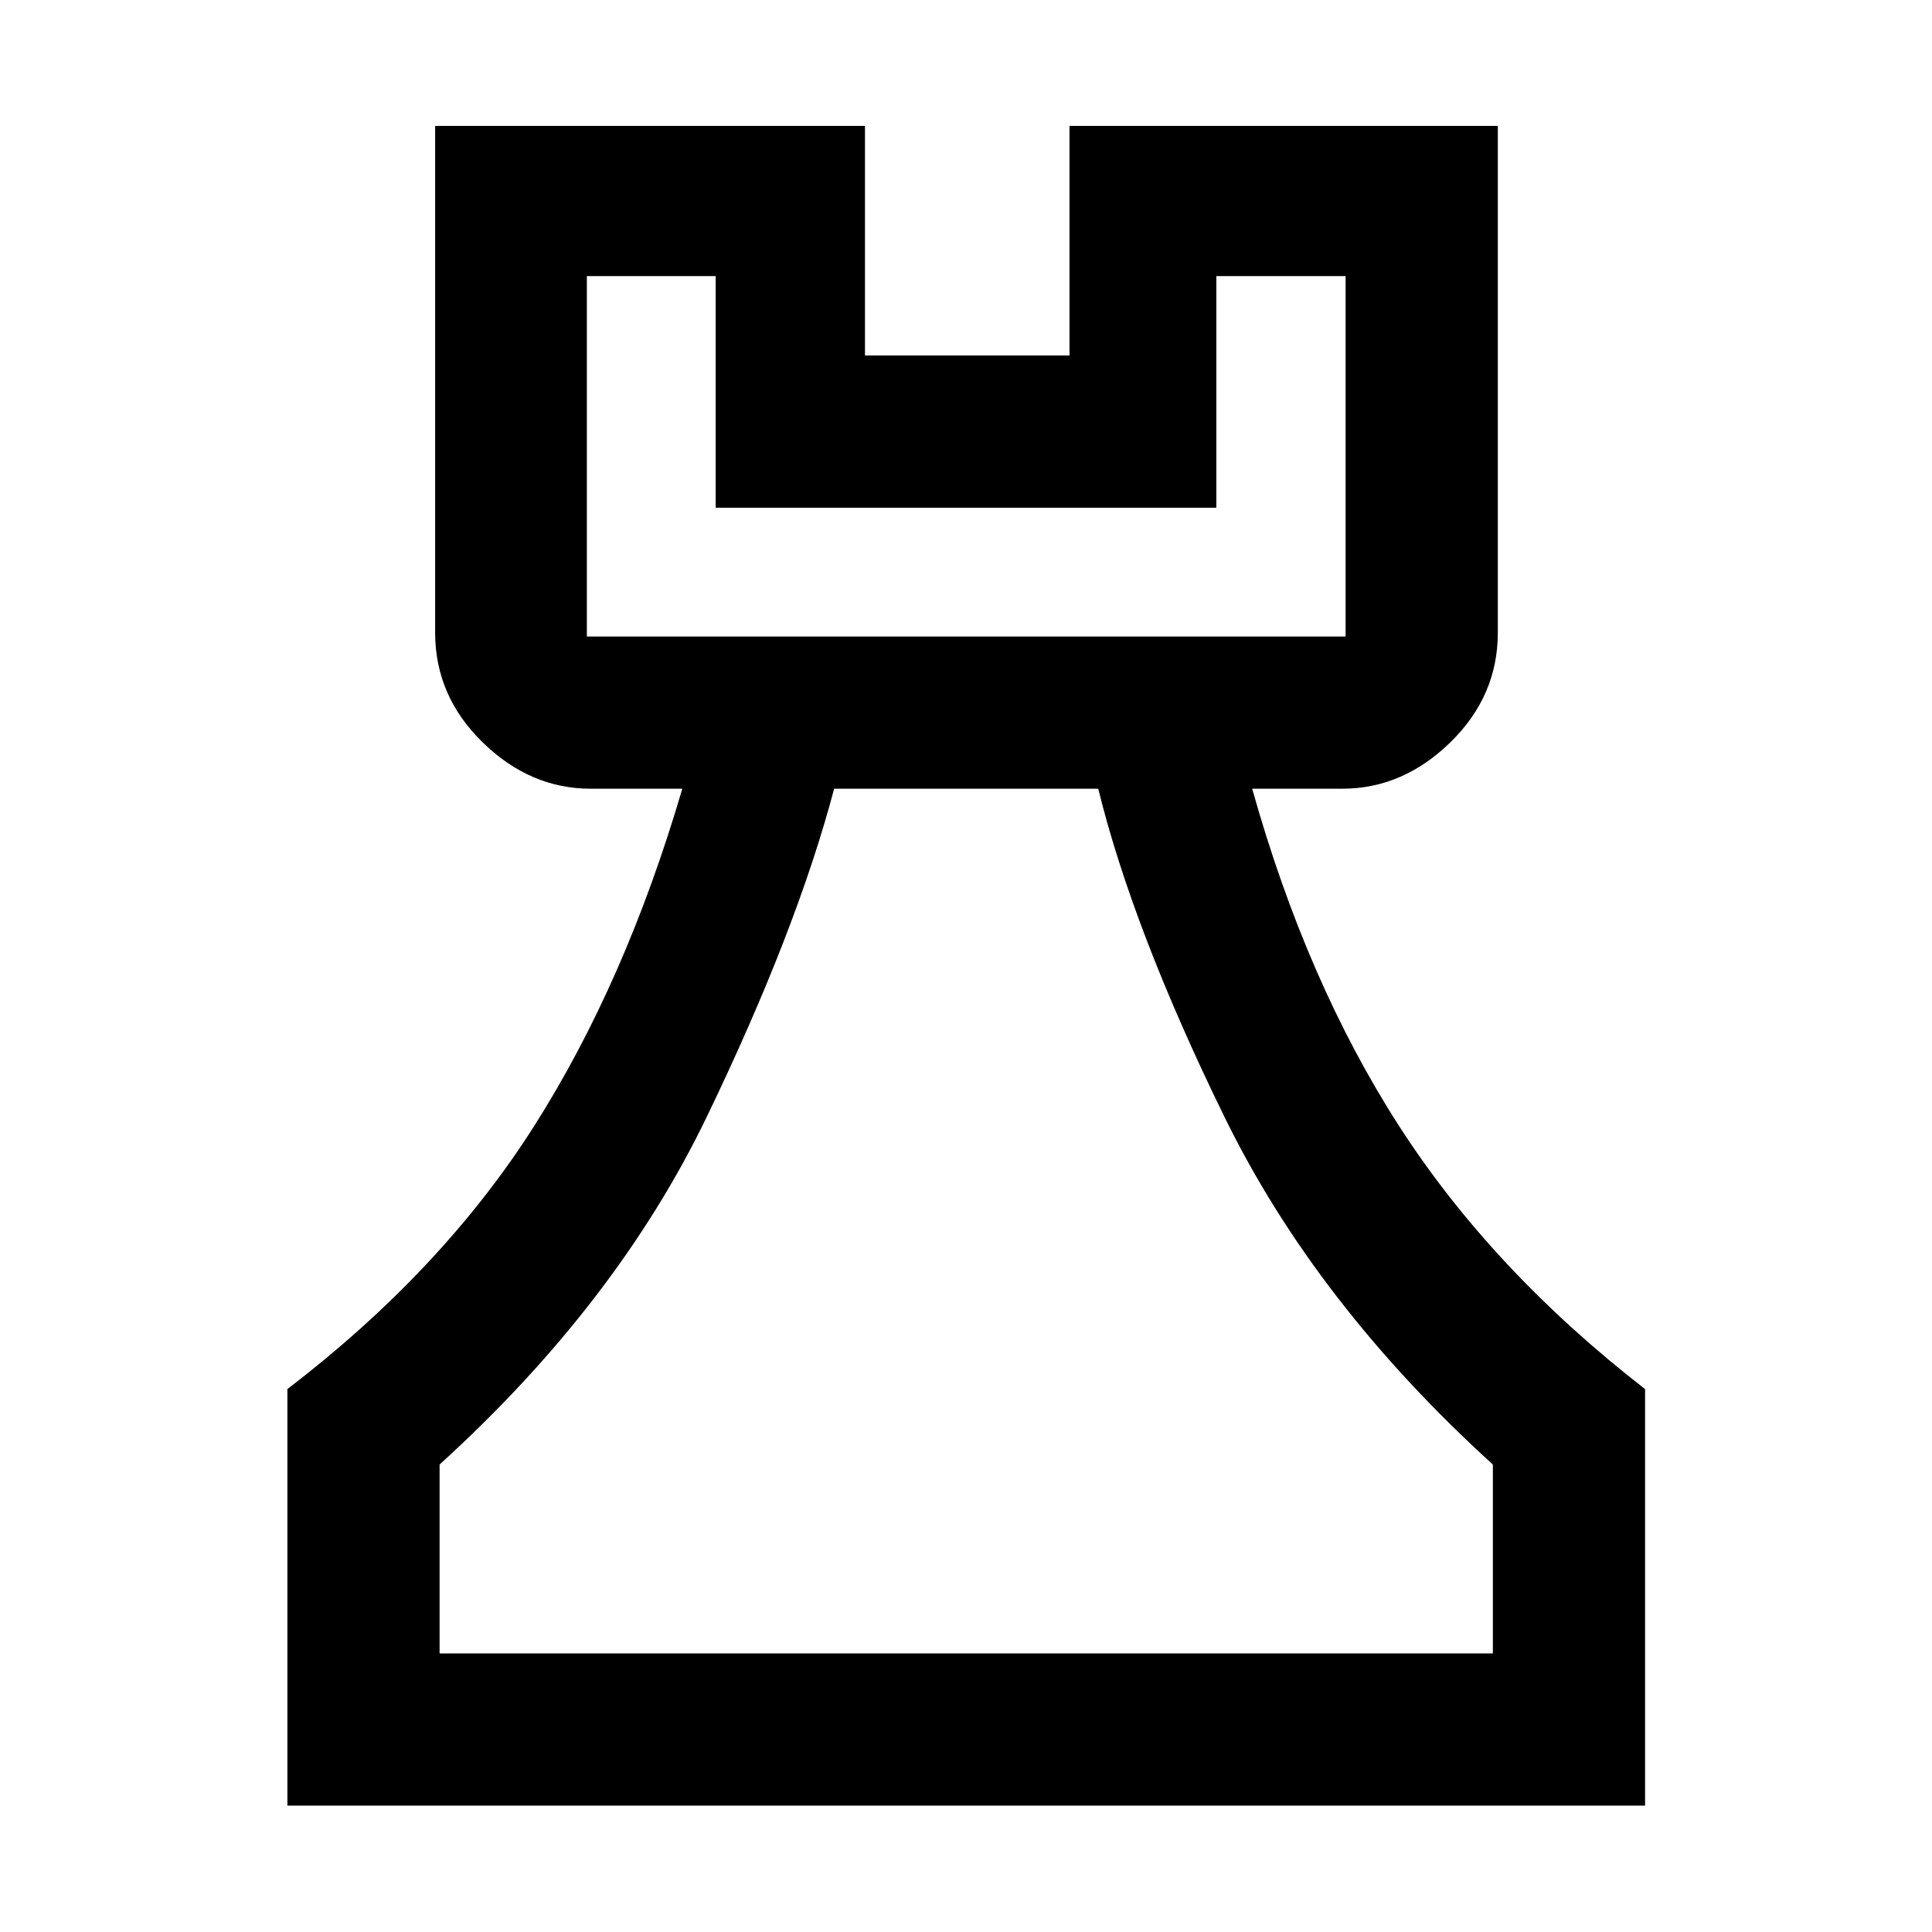 <svg xmlns="http://www.w3.org/2000/svg" height="48" viewBox="0 -960 960 960" width="48"><path d="M142.8-62.8v-206.96q77-59 122.51-130.54 45.5-71.55 73.73-167.79h-45.52q-30.08 0-53.69-23.03t-23.61-54.51v-251.8H429.8v114.08h101.63v-114.08h212.83v251.8q0 31.48-23.61 54.51-23.61 23.03-53.69 23.03H622.2q27 96.24 73.12 167.79 46.11 71.54 122.11 130.54V-62.8H142.8Zm75.63-75.63H741.8v-93.85q-88-80-133.4-172.79-45.4-92.78-62.7-163.02H414.48q-18.59 70.39-63.32 163.1-44.73 92.71-132.73 172.71v93.85Zm73.18-505.29h377.02V-822.8h-64.24v115.08H355.61V-822.8h-64v179.08ZM480-138.43ZM291.61-643.72h377.02-377.02Z"/></svg>
